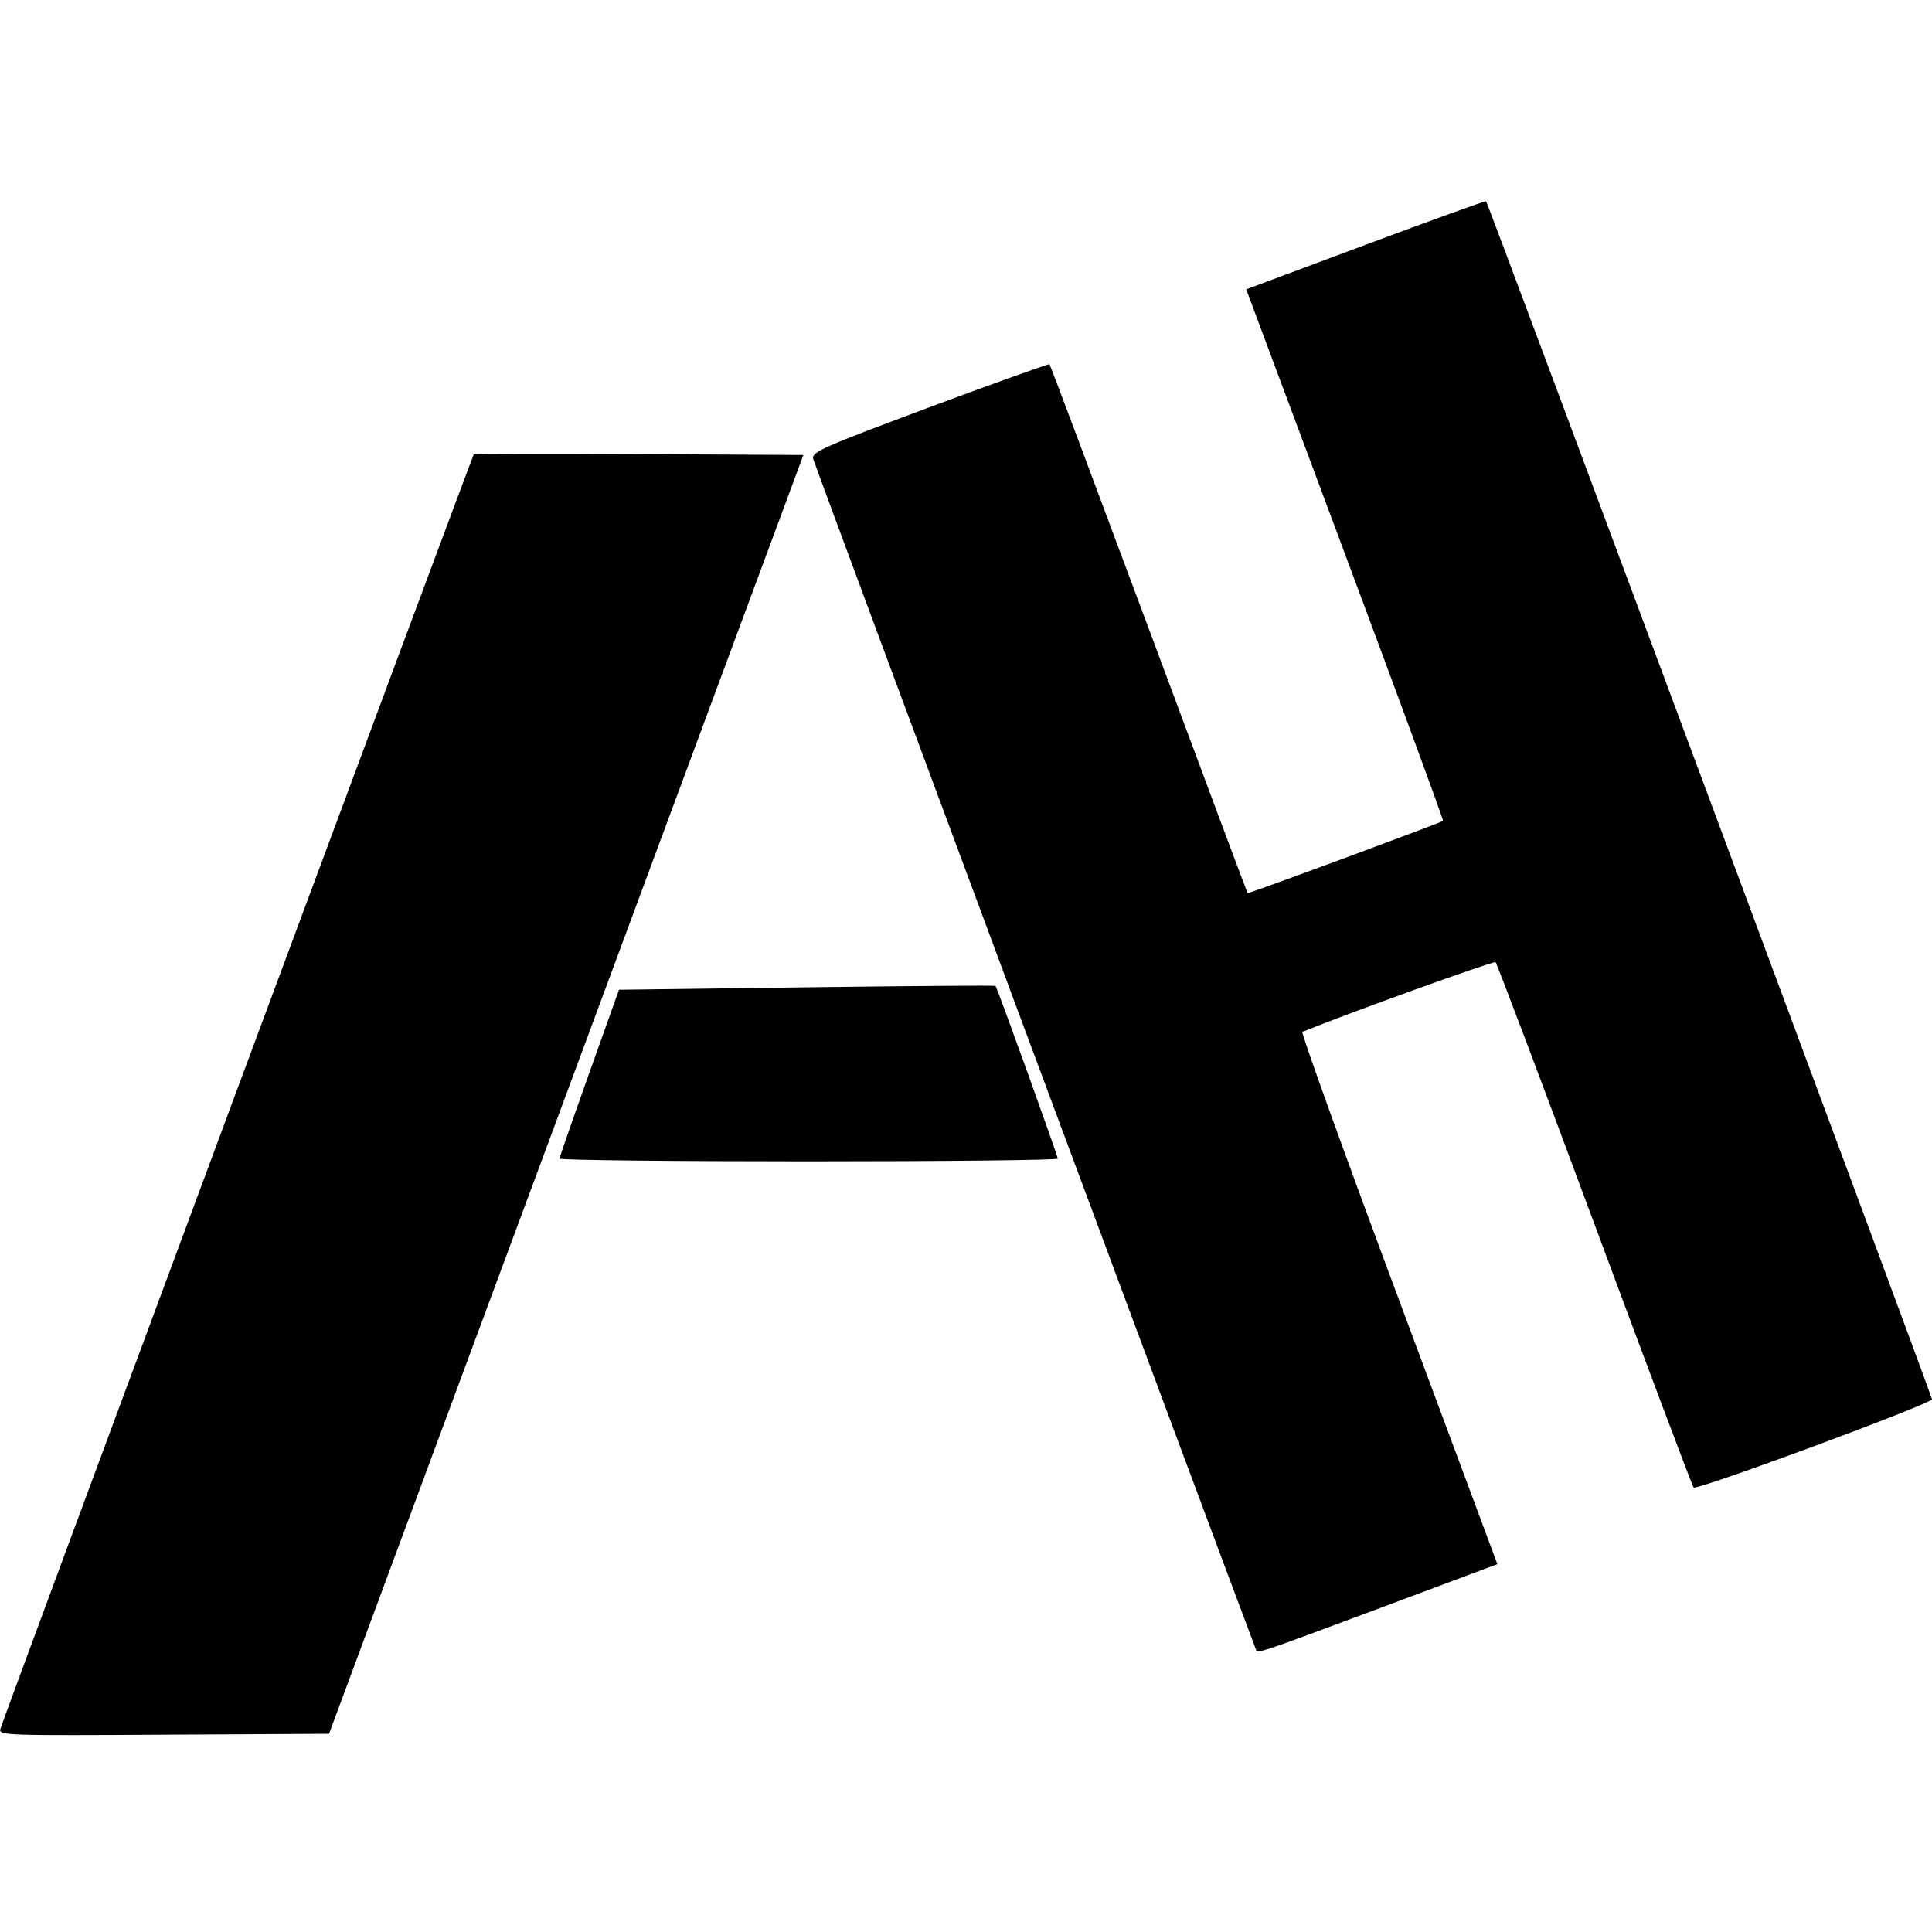 <?xml version="1.0" encoding="UTF-8" standalone="no"?>
<!-- Created with Inkscape (http://www.inkscape.org/) -->

<svg
   width="48"
   height="48"
   viewBox="0 0 12.7 12.7"
   version="1.1"
   id="svg5"
   inkscape:version="1.2.1 (9c6d41e410, 2022-07-14)"
   sodipodi:docname="test2.svg"
   xmlns:inkscape="http://www.inkscape.org/namespaces/inkscape"
   xmlns:sodipodi="http://sodipodi.sourceforge.net/DTD/sodipodi-0.dtd"
   xmlns="http://www.w3.org/2000/svg"
   xmlns:svg="http://www.w3.org/2000/svg">
  <sodipodi:namedview
     id="namedview7"
     pagecolor="#505050"
     bordercolor="#eeeeee"
     borderopacity="1"
     inkscape:showpageshadow="0"
     inkscape:pageopacity="0"
     inkscape:pagecheckerboard="0"
     inkscape:deskcolor="#505050"
     inkscape:document-units="mm"
     showgrid="false"
     inkscape:zoom="6.134933"
     inkscape:cx="14.914588"
     inkscape:cy="38.386727"
     inkscape:window-width="1920"
     inkscape:window-height="991"
     inkscape:window-x="-9"
     inkscape:window-y="-9"
     inkscape:window-maximized="1"
     inkscape:current-layer="layer3"
     showguides="false" />
  <defs
     id="defs2">
    <rect
       x="88.004"
       y="372.132"
       width="127.229"
       height="66.38"
       id="rect174" />
  </defs>
  <g
     inkscape:groupmode="layer"
     id="layer3"
     inkscape:label="Слой 3">
    <path
       style="fill:#000000;fill-opacity:1;stroke-width:0.024"
       d="M 0.001,11.369 C 0.019,11.303 3.104,2.998 3.114,2.988 c 0.005,-0.005 0.494,-0.006 1.088,-0.003 l 1.079,0.006 -1.559,4.203 -1.559,4.203 -1.086,0.006 c -1.027,0.006 -1.085,0.005 -1.075,-0.036 z"
       id="path796" />
    <path
       style="display:inline;fill:#000000;fill-opacity:1;stroke-width:0.024"
       d="m 3.678,7.616 c 8.64e-4,-0.01 0.089,-0.264 0.196,-0.564 l 0.195,-0.546 1.234,-0.016 c 0.679,-0.009 1.238,-0.013 1.241,-0.009 0.011,0.011 0.409,1.115 0.409,1.135 0,0.01 -0.737,0.018 -1.639,0.018 -0.901,0 -1.638,-0.008 -1.637,-0.018 z"
       id="path798" />
    <path
       style="display:inline;fill:#000000;fill-opacity:1;stroke-width:0.024"
       d="M 8.253,10.835 C 8.054,10.313 5.352,3.048 5.345,3.015 5.336,2.971 5.413,2.937 6.113,2.676 6.54,2.517 6.894,2.39 6.899,2.395 c 0.005,0.004 0.298,0.787 0.653,1.739 0.354,0.952 0.646,1.734 0.649,1.737 0.004,0.006 1.272,-0.463 1.285,-0.475 0.004,-0.004 -0.285,-0.791 -0.643,-1.75 L 8.192,1.902 8.977,1.609 C 9.409,1.448 9.765,1.319 9.769,1.323 9.781,1.335 12.7,9.178 12.7,9.198 c 0,0.029 -1.548,0.602 -1.567,0.58 -0.009,-0.01 -0.302,-0.788 -0.651,-1.729 -0.349,-0.94 -0.642,-1.716 -0.651,-1.724 -0.012,-0.01 -0.966,0.334 -1.27,0.458 -0.01,0.004 0.274,0.793 0.632,1.753 L 9.843,10.282 9.105,10.558 c -0.894,0.333 -0.837,0.315 -0.852,0.277 z"
       id="path800" />
  </g>
</svg>
